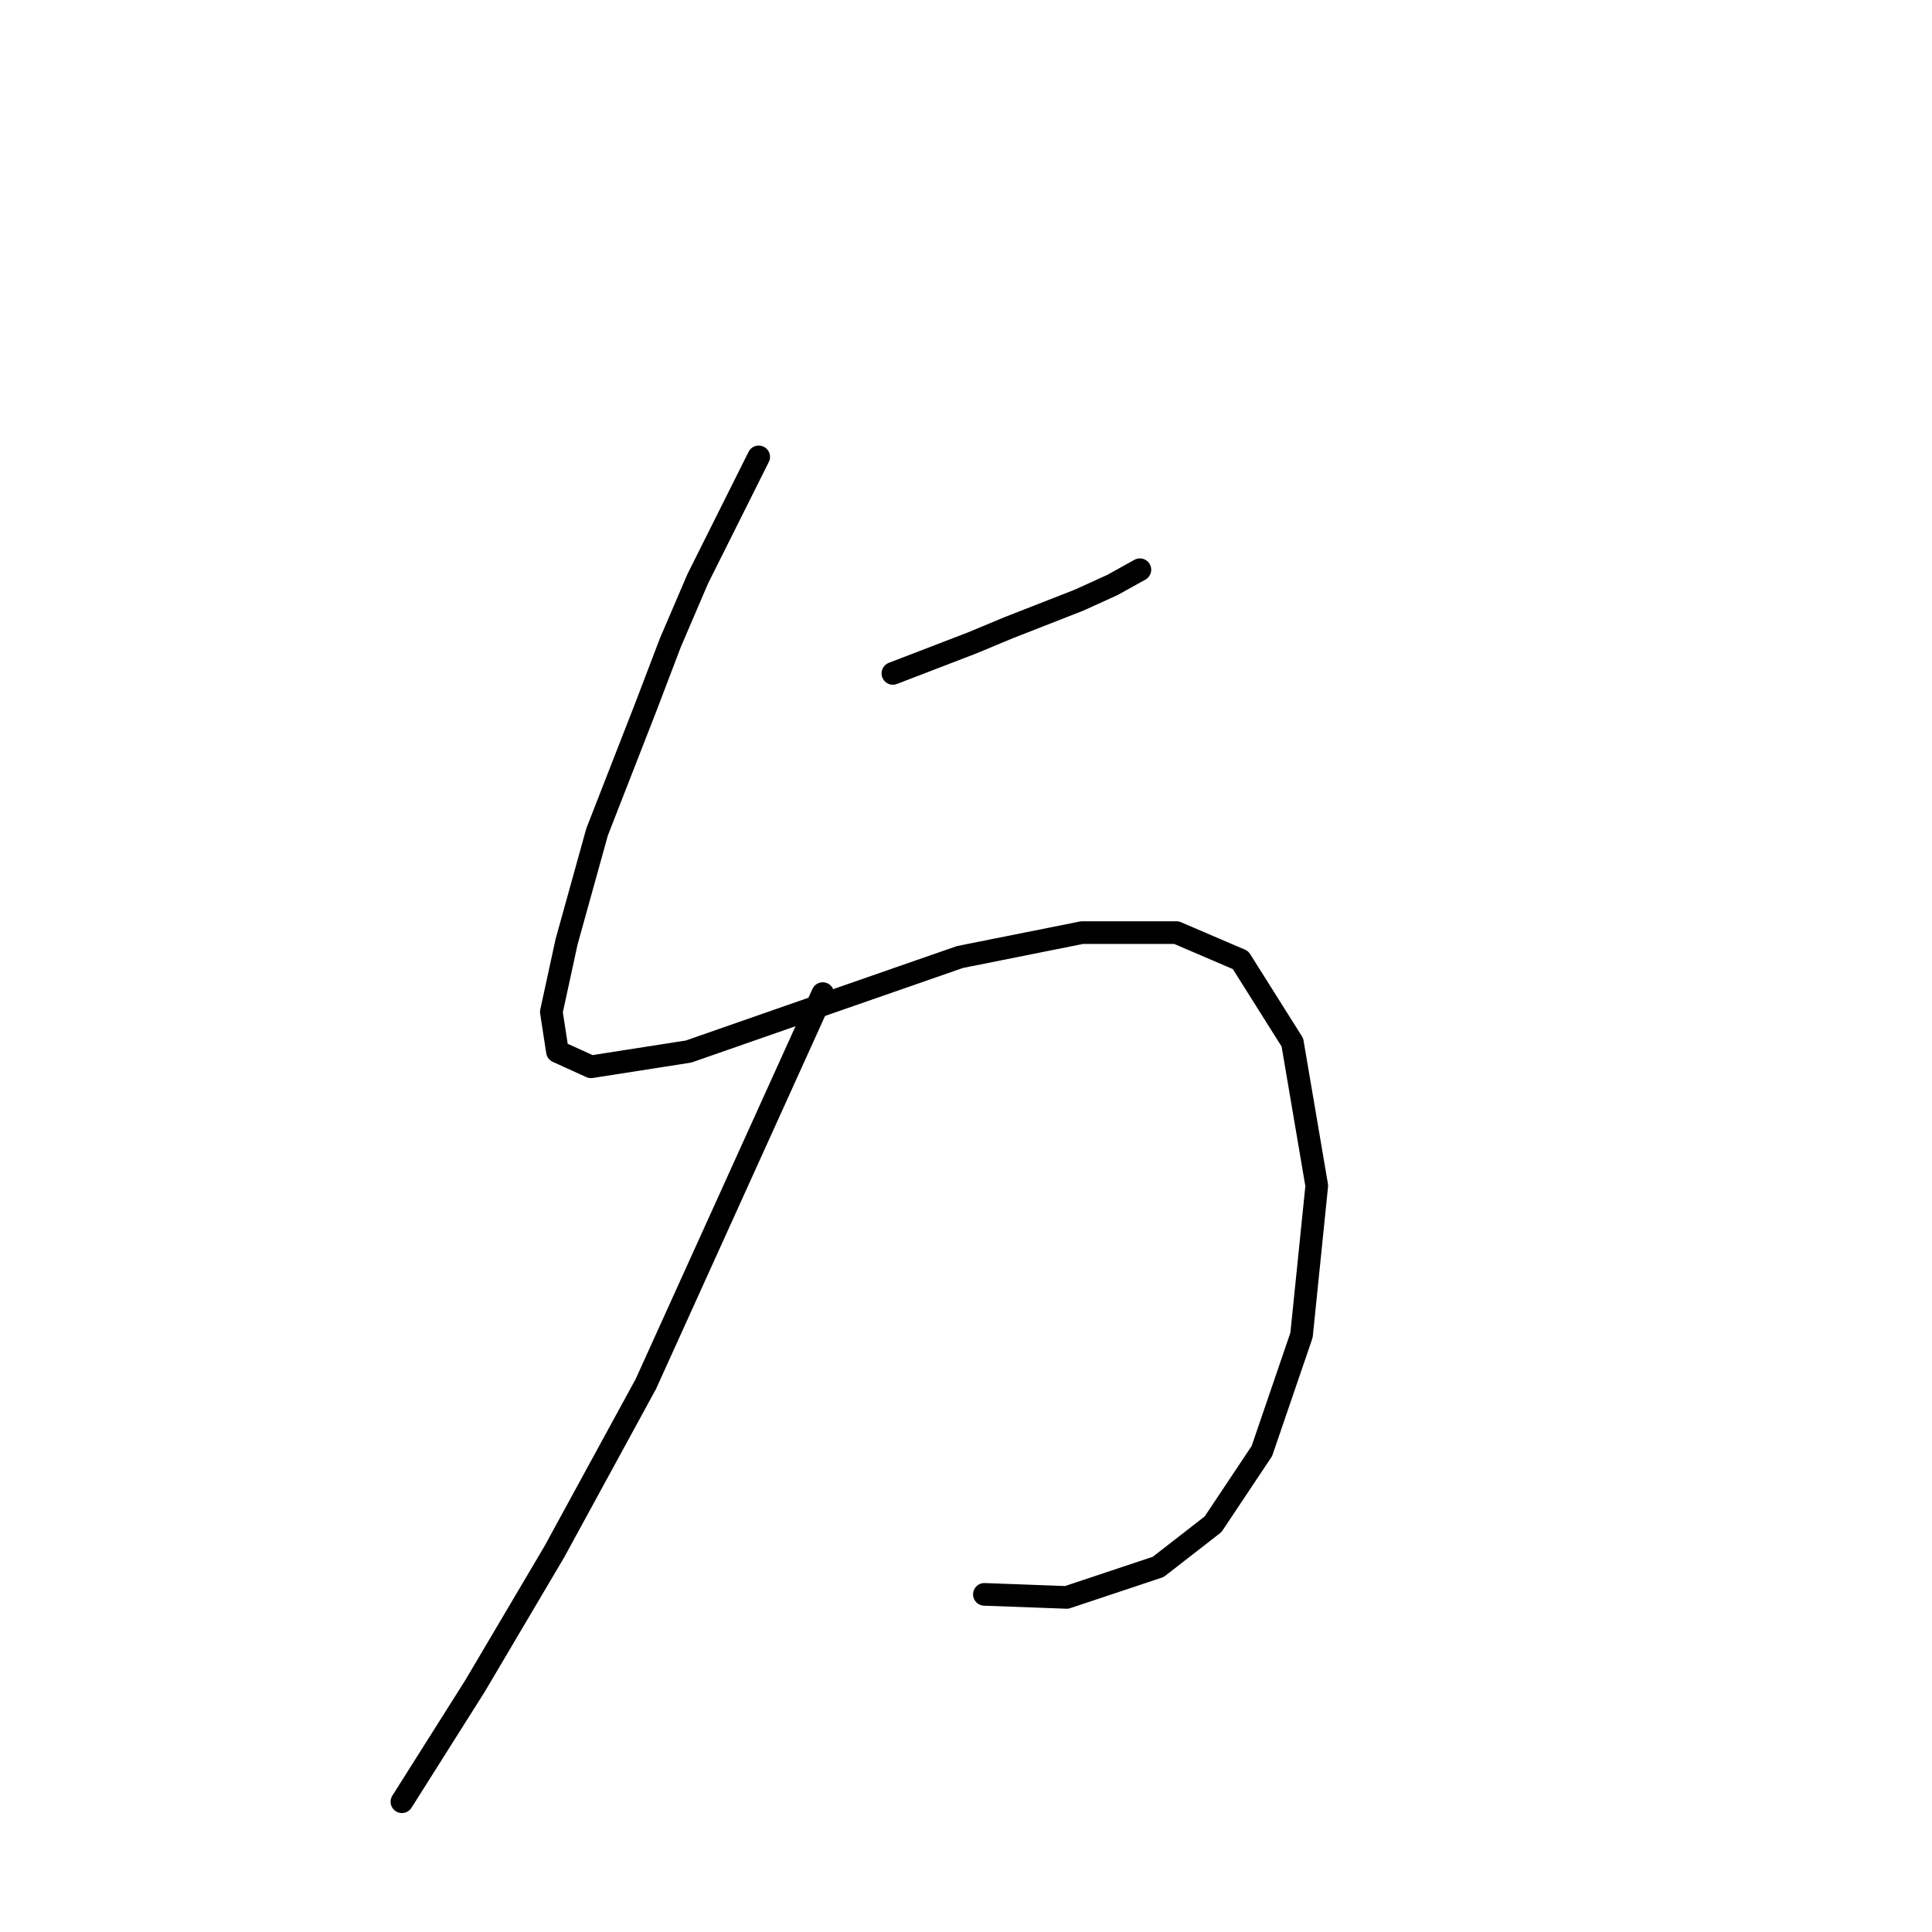 <?xml version="1.0" standalone="no"?>
    <svg width="256" height="256" xmlns="http://www.w3.org/2000/svg" version="1.1">
    <polyline stroke="black" stroke-width="3" stroke-linecap="round" fill="transparent" stroke-linejoin="round" points="118.312 89.229 123.565 87.209 128.818 85.188 133.667 83.168 142.961 79.531 147.406 77.511 151.043 75.49 151.043 75.49 " />
        <polyline stroke="black" stroke-width="3" stroke-linecap="round" fill="transparent" stroke-linejoin="round" points="100.532 60.539 96.492 68.621 92.451 76.702 88.814 85.188 85.581 93.674 79.116 110.241 75.075 124.788 73.055 134.082 73.863 139.335 78.308 141.356 91.238 139.335 108.614 133.274 127.202 126.809 143.365 123.576 155.892 123.576 164.377 127.213 171.247 138.123 174.479 157.115 172.459 176.915 167.206 192.27 160.741 201.968 153.467 207.625 141.345 211.666 130.434 211.262 130.434 211.262 " />
        <polyline stroke="black" stroke-width="3" stroke-linecap="round" fill="transparent" stroke-linejoin="round" points="109.018 131.658 97.3 157.519 85.581 183.38 73.459 205.605 62.953 223.384 53.255 238.739 53.255 238.739 " />
        </svg>